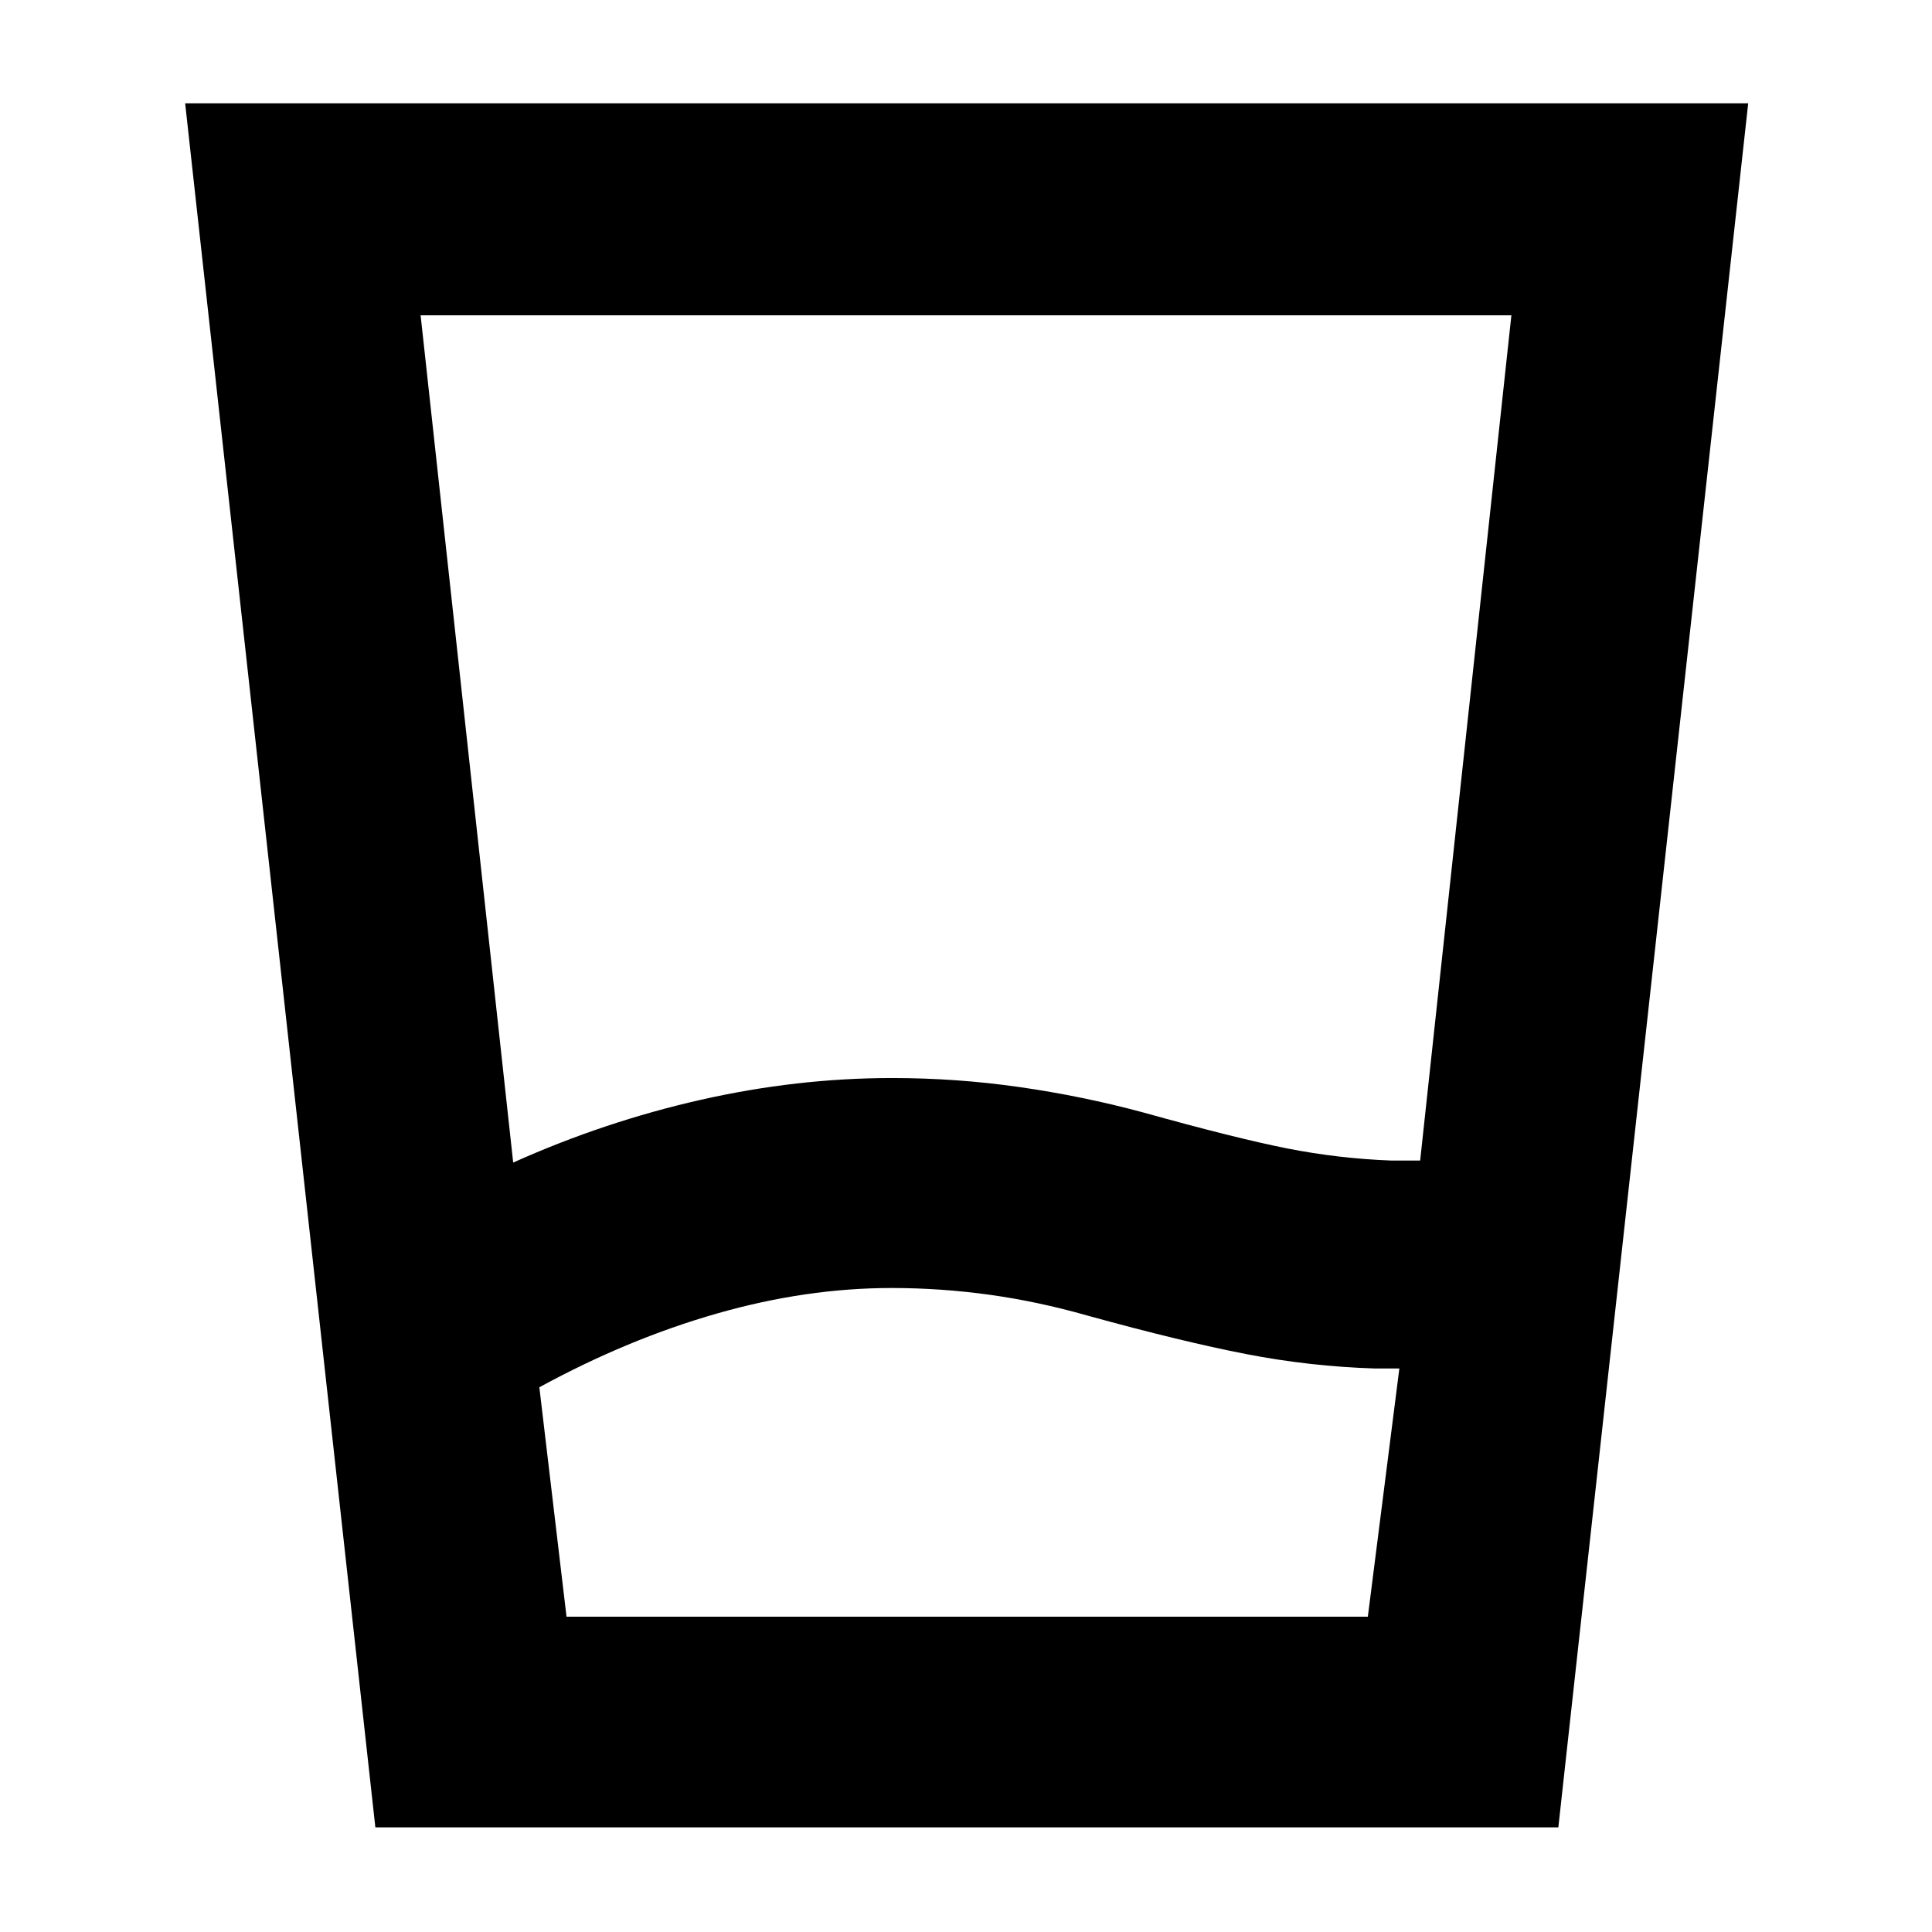 <svg xmlns="http://www.w3.org/2000/svg" height="40" viewBox="0 -960 960 960" width="40"><path d="M281.5-156.67h398.17L695.33-280h-12q-32.33-1-64.13-7.17-31.8-6.16-78.98-19.16-24.55-7-48.72-10.34-24.17-3.33-48.45-3.33-42.51 0-86.78 12.67Q312-294.67 268-270.67l13.5 114ZM255-382.33q45.33-20.34 93.17-31.17 47.83-10.83 95.16-10.83 32 0 63.34 4.5 31.33 4.5 61 12.5 46.67 13 72.03 18 25.37 5 51.63 6h14.34l45.33-420H209l46 421ZM186.51-52 92-908.67h776.67L774.33-52H186.51Zm94.99-104.67H268h427.33H281.5Z"/></svg>